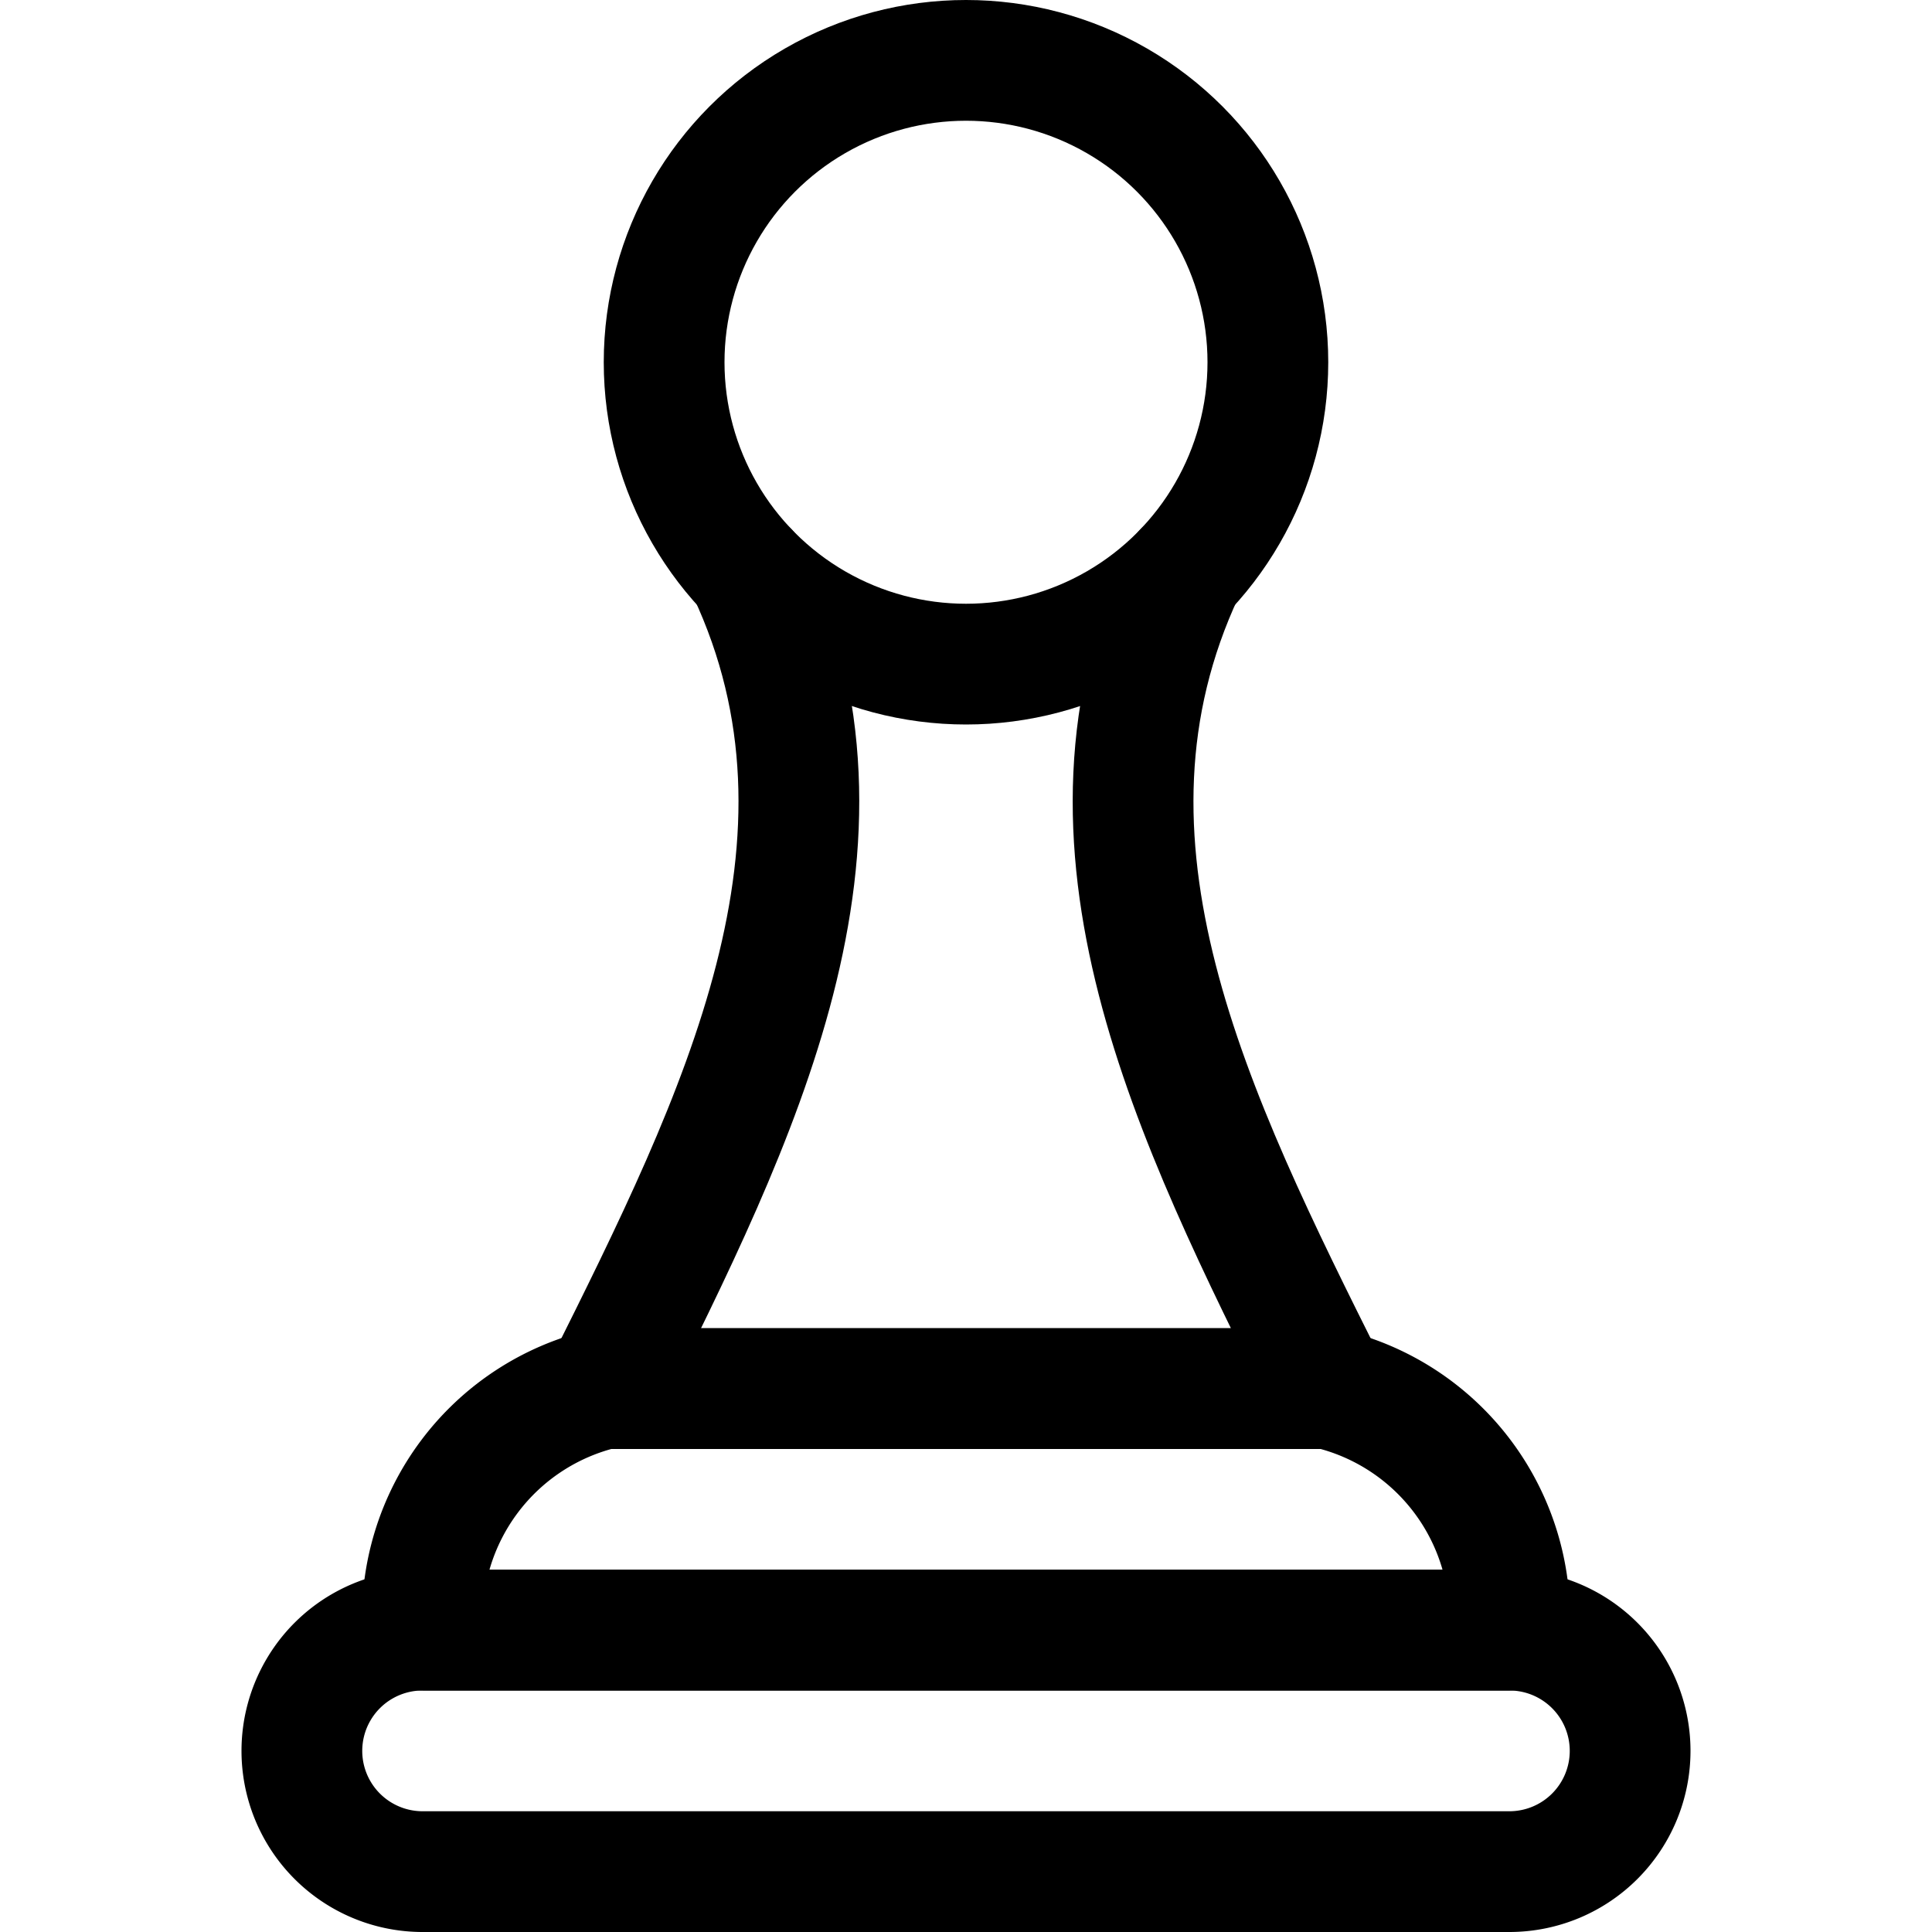 <svg id="Regular" xmlns="http://www.w3.org/2000/svg" viewBox="0 0 24 24"><defs><style>.cls-1{fill:none;stroke:currentColor;stroke-linecap:round;stroke-linejoin:round;stroke-width:1.5px;}</style></defs><title>chess-pawn</title><circle class="cls-1" cx="12" cy="4.5" r="3.75"/><path class="cls-1" d="M9.29,7.092c1.585,3.386-.1,6.772-1.79,10.158h9c-1.693-3.386-3.375-6.772-1.79-10.158"/><path class="cls-1" d="M20.25,21.75a1.5,1.5,0,0,0-1.5-1.5H5.25a1.5,1.5,0,0,0,0,3h13.5A1.5,1.5,0,0,0,20.25,21.75Z"/><path class="cls-1" d="M16.5,17.25h-9a2.928,2.928,0,0,0-2.25,3h13.5A2.928,2.928,0,0,0,16.5,17.25Z"/></svg>